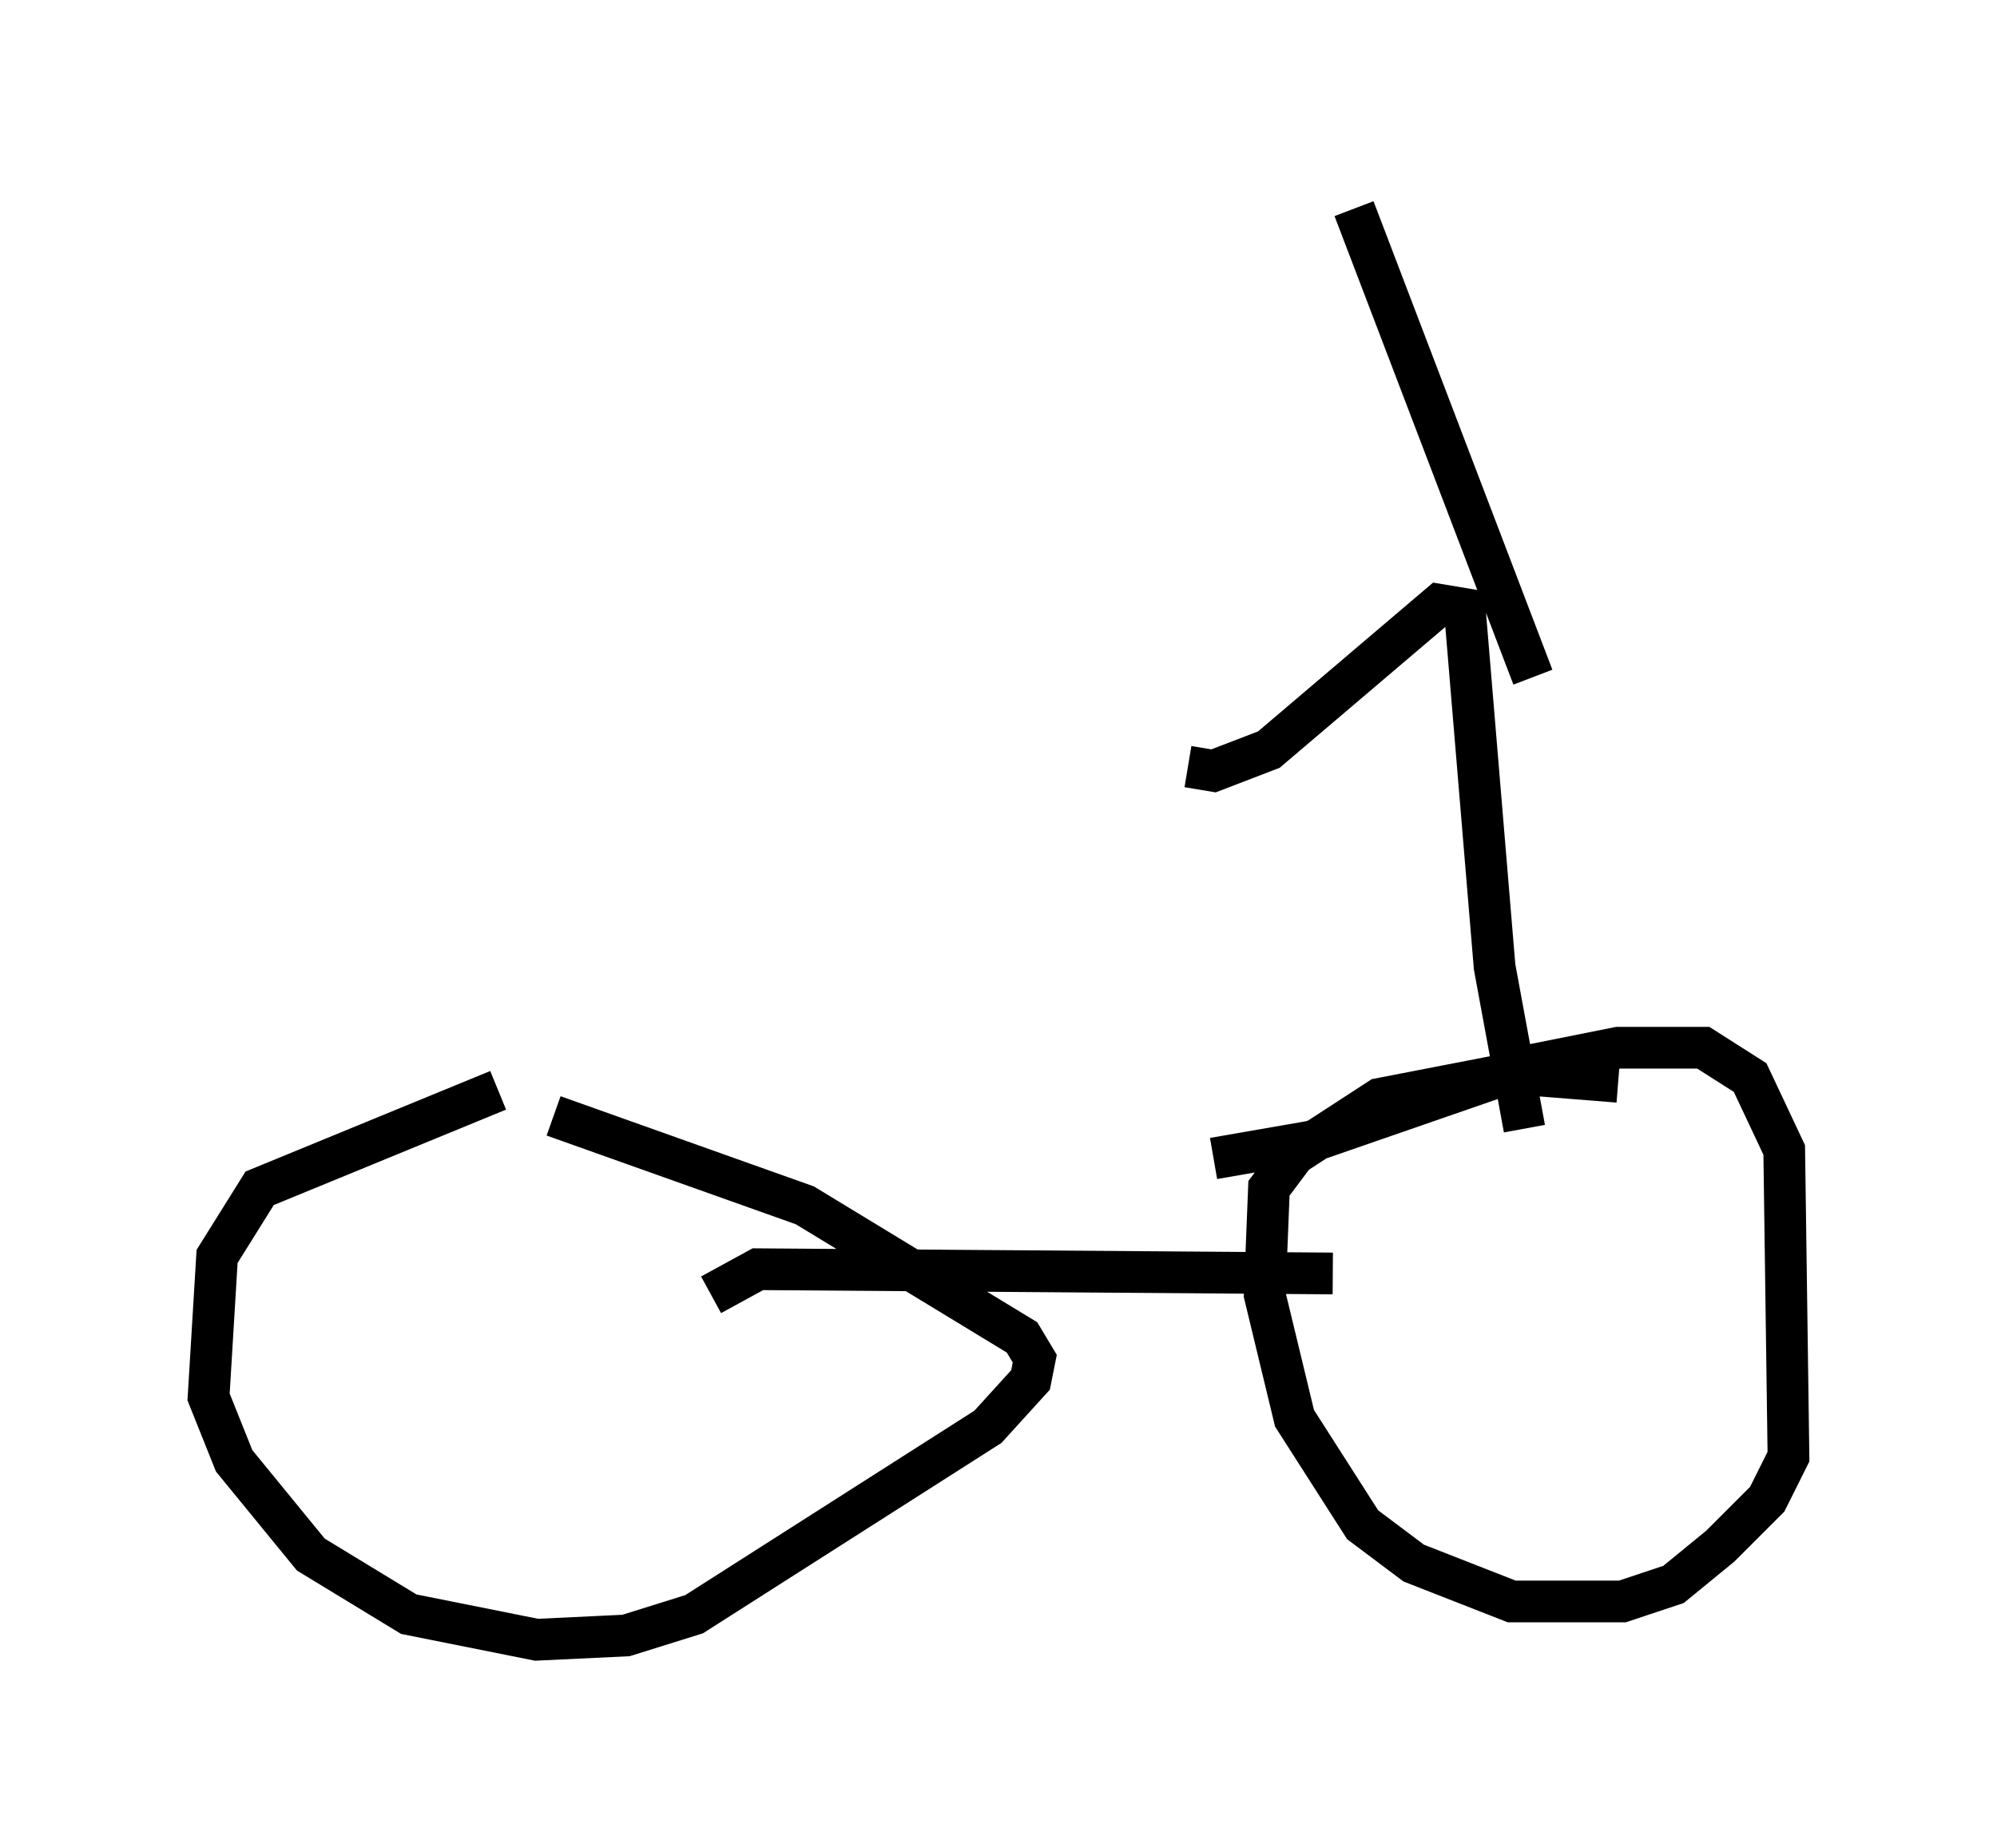 <?xml version="1.0" encoding="utf-8" ?>
<svg baseProfile="full" height="44.3" version="1.1" width="47.873" xmlns="http://www.w3.org/2000/svg" xmlns:ev="http://www.w3.org/2001/xml-events" xmlns:xlink="http://www.w3.org/1999/xlink"><defs /><rect fill="white" height="44.3" width="47.873" x="0" y="0" /><path d="M16.025, 25.519 m-4.083, 0.613 l-5.717, 2.348 -1.021, 1.633 l-0.204, 3.369 0.613, 1.531 l1.838, 2.246 2.348, 1.429 l3.063, 0.613 2.144, -0.102 l1.633, -0.51 7.044, -4.492 l1.021, -1.123 0.102, -0.51 l-0.306, -0.51 -5.206, -3.165 l-6.023, -2.144 m25.521, -0.817 l-2.552, -0.204 -3.165, 0.613 l-2.042, 1.327 -0.613, 0.817 l-0.102, 2.552 0.715, 2.96 l1.633, 2.552 1.225, 0.919 l2.348, 0.919 2.654, 0.0 l1.225, -0.408 1.123, -0.919 l1.123, -1.123 0.51, -1.021 l-0.102, -7.35 -0.817, -1.735 l-1.123, -0.715 -2.042, 0.0 l-2.042, 0.408 -5.308, 1.838 l-2.348, 0.408 m-12.046, 3.267 l1.123, -0.613 13.781, 0.102 m4.594, -3.471 l-0.715, -3.879 -0.715, -8.575 l-0.613, -0.102 -4.083, 3.471 l-1.327, 0.51 -0.613, -0.102 m8.269, -2.144 l-4.288, -11.229 " fill="none" stroke="black" stroke-width="1" /></svg>